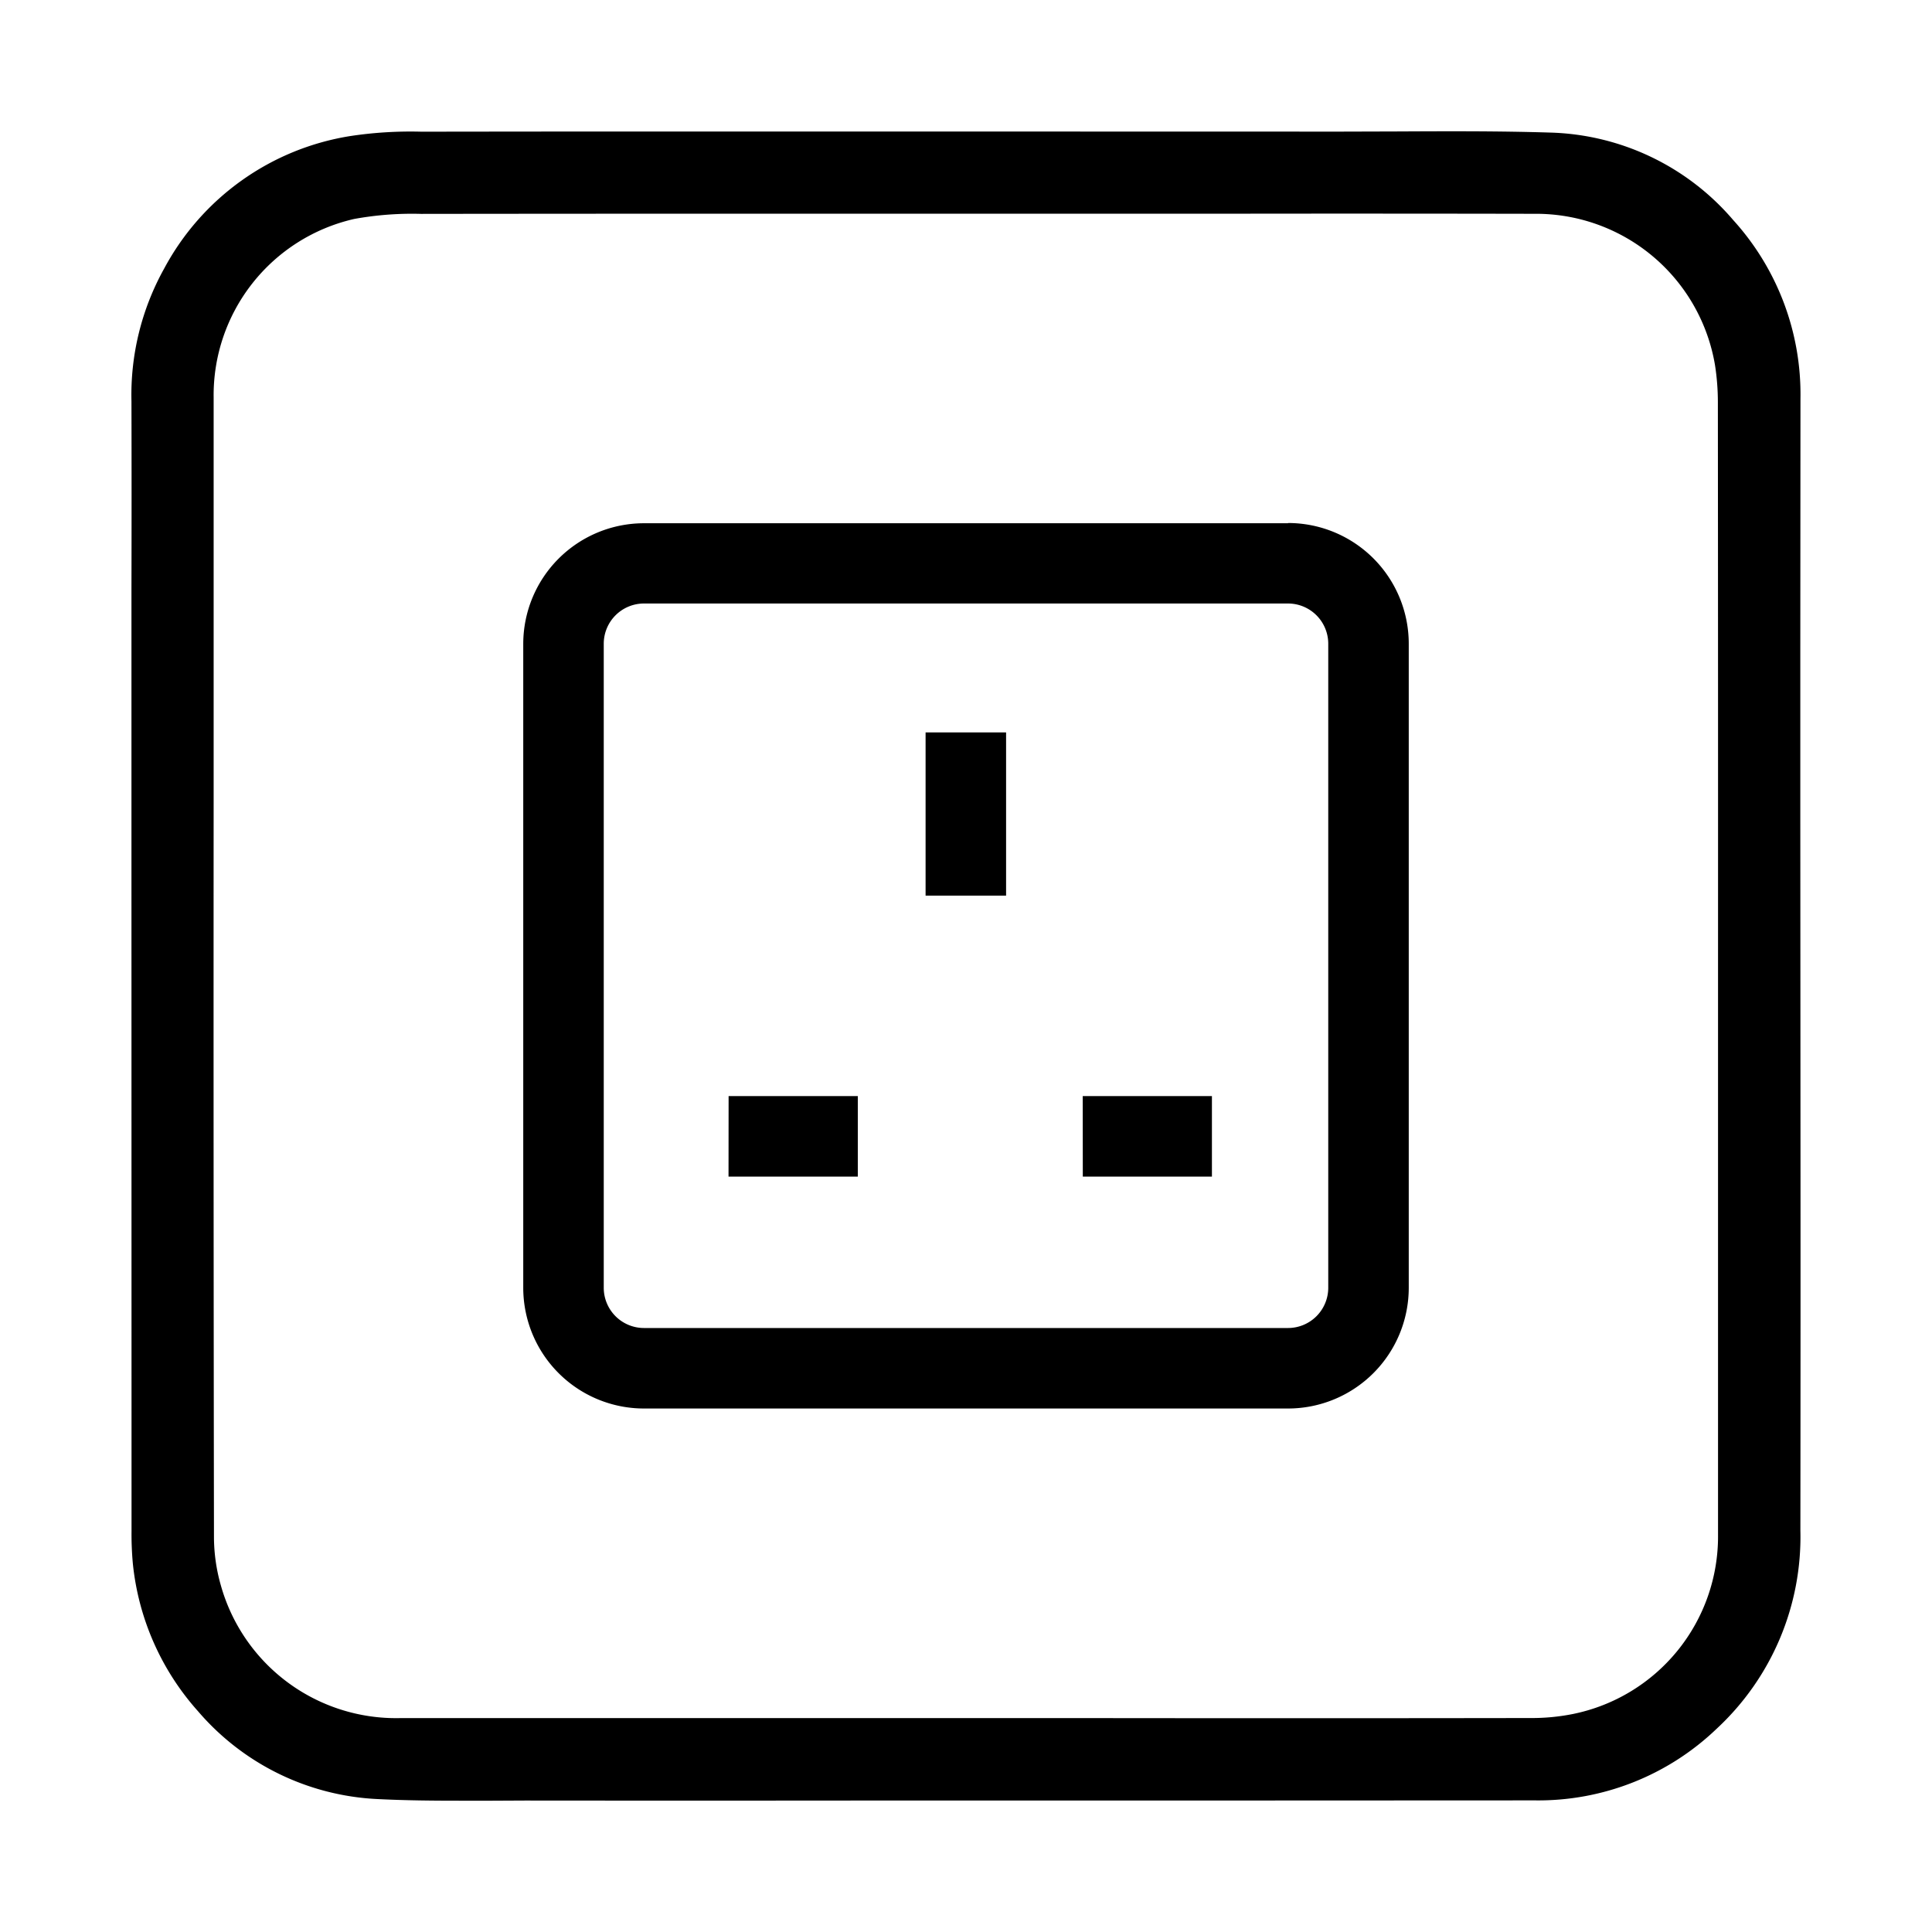 <svg xmlns="http://www.w3.org/2000/svg" xmlns:xlink="http://www.w3.org/1999/xlink" width="24" height="24" viewBox="0 0 24 24"><path fill="currentColor" d="M22.364 10.166V8.079l.002-3.13a3.22 3.22 0 0 0-.836-2.216a3.1 3.1 0 0 0-2.269-1.086c-.64-.02-1.288-.017-1.916-.014l-.693.002l-4.307-.001H9.277q-2.021-.001-4.038.002a5 5 0 0 0-.887.054A3.19 3.19 0 0 0 2.04 3.335a3.23 3.23 0 0 0-.407 1.65q.003 1.158 0 2.316v3.652l.001 8.07a4 4 0 0 0 .016.397a3.24 3.24 0 0 0 .811 1.839a3.13 3.13 0 0 0 2.235 1.09c.337.017.678.02 1.015.02h.405l.408-.002q2.053.002 4.106 0h3.857l4.58-.002a3.2 3.2 0 0 0 2.258-.89a3.25 3.25 0 0 0 1.04-2.462q.003-2.592.001-5.184Zm-1.022 8.9a2.25 2.25 0 0 1-1.803 2.226a2.6 2.6 0 0 1-.528.05q-2.61.004-5.218.001H4.962a2.26 2.26 0 0 1-2.218-1.647a2.2 2.2 0 0 1-.086-.602q-.007-4.578-.004-9.156V4.94A2.245 2.245 0 0 1 4.4 2.72a4 4 0 0 1 .832-.063q2.343-.003 4.686-.002h5.177q2.005-.003 4.012.001a2.254 2.254 0 0 1 2.197 1.877a3 3 0 0 1 .036.465q.003 3.504.002 7.01Zm-9.844-9.968h1v2.028h-1Zm-2.447 4.518h1.605v1H9.05Zm4.4 1h1.604v-1H13.45ZM16 6.5H8A1.5 1.5 0 0 0 6.5 8v8A1.5 1.5 0 0 0 8 17.497h8a1.5 1.5 0 0 0 1.5-1.5v-8a1.5 1.5 0 0 0-1.5-1.5m.5 9.5a.5.5 0 0 1-.5.5H8a.5.5 0 0 1-.5-.5v-8a.5.5 0 0 1 .5-.5h8a.5.5 0 0 1 .5.5Z"/></svg>